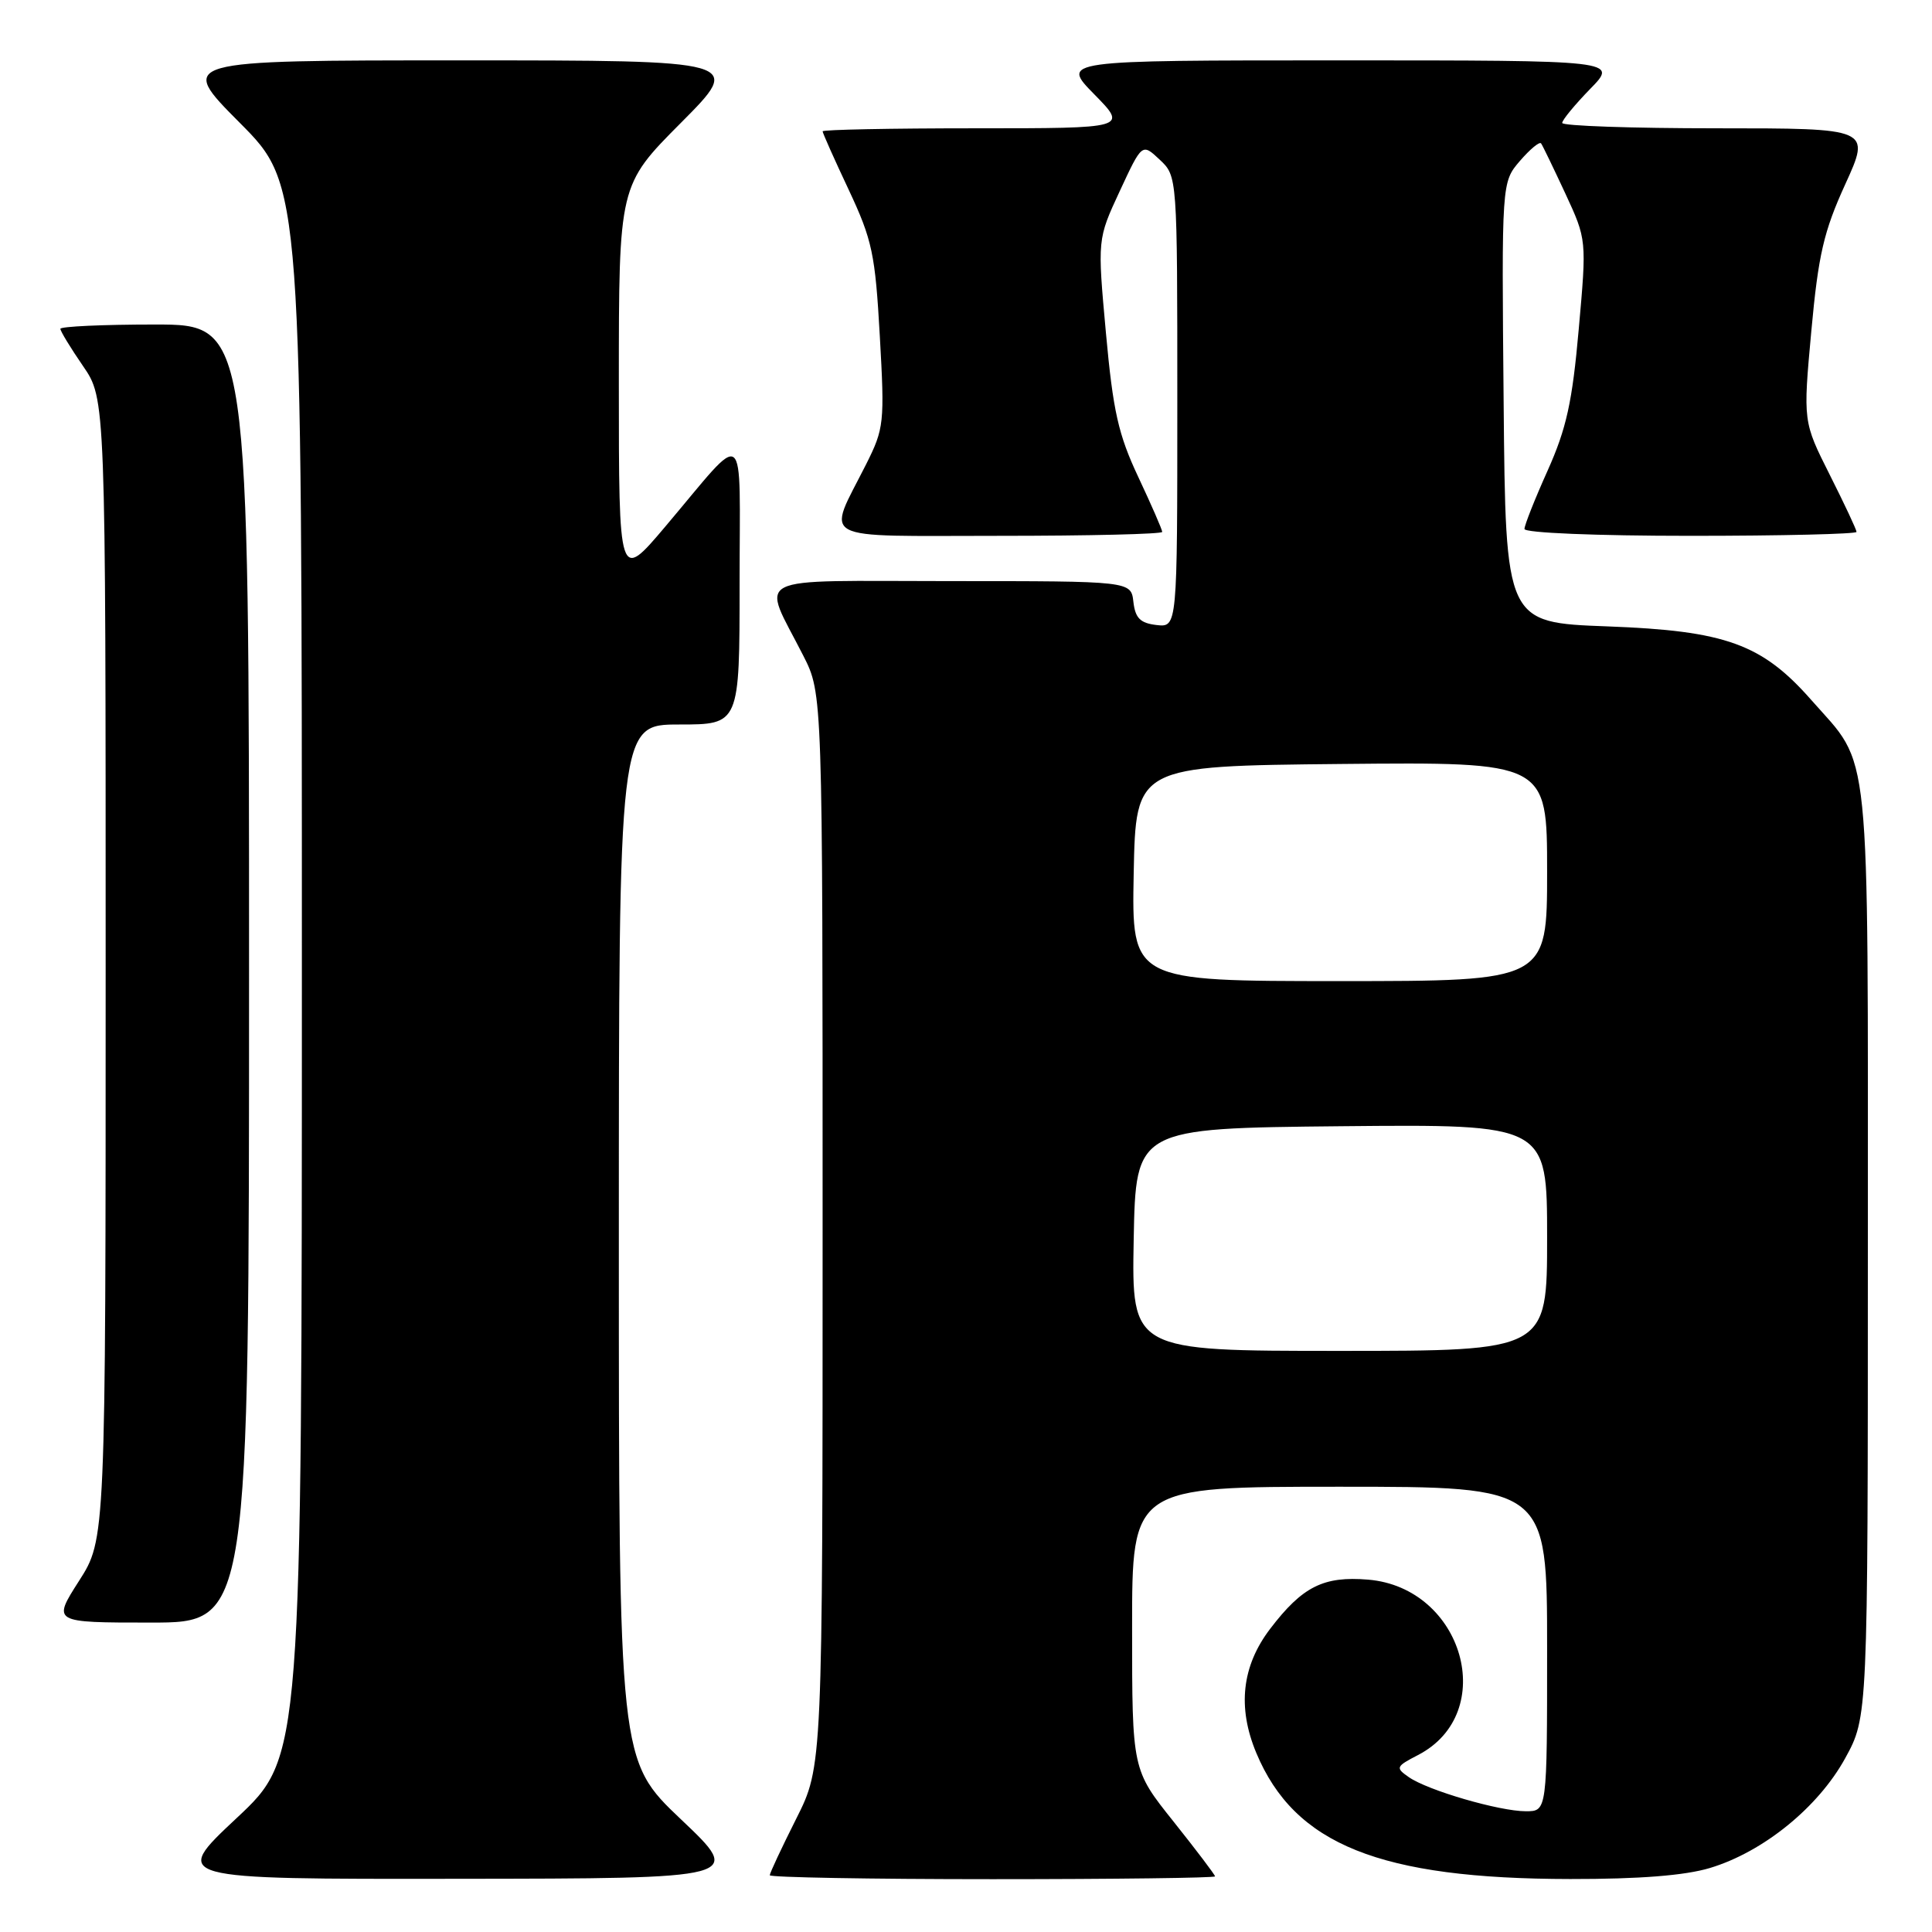 <?xml version="1.0" encoding="UTF-8" standalone="no"?>
<!DOCTYPE svg PUBLIC "-//W3C//DTD SVG 1.1//EN" "http://www.w3.org/Graphics/SVG/1.1/DTD/svg11.dtd" >
<svg xmlns="http://www.w3.org/2000/svg" xmlns:xlink="http://www.w3.org/1999/xlink" version="1.1" viewBox="0 0 256 256">
 <g >
 <path fill="currentColor"
d=" M 90.25 241.09 C 82.00 233.26 82.00 233.26 82.00 164.63 C 82.00 96.00 82.00 96.00 90.00 96.00 C 98.00 96.00 98.00 96.00 98.00 77.28 C 98.00 55.84 99.18 56.74 88.15 69.78 C 82.00 77.05 82.00 77.05 82.00 50.80 C 82.00 24.54 82.00 24.54 90.23 16.27 C 98.46 8.00 98.46 8.00 61.00 8.00 C 23.54 8.00 23.54 8.00 31.77 16.27 C 40.00 24.54 40.00 24.54 40.00 128.68 C 40.00 232.82 40.00 232.82 31.35 240.91 C 22.71 249.00 22.71 249.00 60.60 248.95 C 98.50 248.91 98.50 248.91 90.25 241.09 Z  M 161.00 248.63 C 161.00 248.43 158.53 245.17 155.51 241.38 C 150.01 234.50 150.01 234.50 150.01 215.75 C 150.00 197.00 150.00 197.00 177.50 197.00 C 205.00 197.00 205.00 197.00 205.00 218.50 C 205.00 240.00 205.00 240.00 202.18 240.00 C 198.67 240.00 189.16 237.23 186.66 235.47 C 184.89 234.24 184.96 234.07 187.88 232.56 C 198.64 227.00 193.92 210.37 181.28 209.31 C 175.37 208.82 172.58 210.22 168.30 215.83 C 164.55 220.75 163.94 226.22 166.46 232.26 C 171.54 244.42 182.82 248.95 208.07 248.98 C 217.23 248.99 223.24 248.52 226.57 247.52 C 233.65 245.39 240.93 239.47 244.50 232.97 C 247.50 227.50 247.50 227.50 247.50 166.00 C 247.50 97.07 247.98 101.81 240.02 92.77 C 233.47 85.32 228.65 83.58 213.00 83.00 C 199.50 82.50 199.50 82.50 199.24 53.32 C 198.97 24.15 198.97 24.15 201.40 21.32 C 202.74 19.77 203.99 18.73 204.20 19.00 C 204.40 19.27 205.84 22.26 207.41 25.63 C 210.25 31.76 210.25 31.76 209.19 43.63 C 208.34 53.28 207.56 56.79 205.07 62.35 C 203.38 66.11 202.00 69.59 202.00 70.09 C 202.00 70.61 211.51 71.00 224.00 71.00 C 236.10 71.00 246.00 70.76 246.00 70.48 C 246.00 70.19 244.40 66.78 242.45 62.91 C 238.91 55.87 238.91 55.87 240.01 43.86 C 240.94 33.75 241.65 30.68 244.50 24.43 C 247.89 17.00 247.89 17.00 227.44 17.00 C 216.20 17.00 207.00 16.68 207.00 16.29 C 207.00 15.90 208.67 13.88 210.70 11.79 C 214.41 8.00 214.41 8.00 177.49 8.00 C 140.58 8.00 140.58 8.00 145.00 12.50 C 149.42 17.00 149.42 17.00 129.21 17.00 C 118.09 17.00 109.00 17.18 109.00 17.40 C 109.00 17.61 110.55 21.10 112.46 25.15 C 115.58 31.80 115.97 33.64 116.58 44.53 C 117.23 56.05 117.15 56.77 114.76 61.53 C 109.54 71.90 107.86 71.00 132.43 71.00 C 144.29 71.00 154.00 70.77 154.00 70.48 C 154.00 70.19 152.58 66.93 150.84 63.23 C 148.18 57.58 147.49 54.51 146.54 44.10 C 145.41 31.70 145.41 31.70 148.37 25.33 C 151.33 18.96 151.33 18.96 153.67 21.16 C 156.00 23.35 156.00 23.35 156.00 53.24 C 156.00 83.13 156.00 83.13 153.25 82.82 C 151.09 82.57 150.43 81.91 150.18 79.75 C 149.87 77.00 149.87 77.00 125.96 77.00 C 98.80 77.00 100.89 75.94 106.45 86.90 C 109.00 91.93 109.00 91.93 109.00 162.99 C 109.00 234.05 109.00 234.05 105.50 241.00 C 103.58 244.82 102.00 248.19 102.00 248.48 C 102.00 248.76 115.28 249.00 131.50 249.00 C 147.72 249.00 161.00 248.83 161.00 248.63 Z  M 33.00 129.00 C 33.00 43.00 33.00 43.00 20.50 43.00 C 13.62 43.00 8.00 43.26 8.00 43.57 C 8.00 43.88 9.35 46.10 11.00 48.50 C 14.00 52.86 14.00 52.86 14.00 128.41 C 14.00 203.96 14.00 203.96 10.47 209.48 C 6.94 215.00 6.94 215.00 19.97 215.00 C 33.00 215.00 33.00 215.00 33.00 129.00 Z  M 150.22 164.25 C 150.50 149.50 150.50 149.50 177.75 149.23 C 205.00 148.97 205.00 148.97 205.00 163.98 C 205.00 179.00 205.00 179.00 177.47 179.00 C 149.95 179.00 149.95 179.00 150.22 164.25 Z  M 150.22 115.75 C 150.50 101.50 150.50 101.50 177.75 101.23 C 205.00 100.97 205.00 100.97 205.00 115.48 C 205.00 130.00 205.00 130.00 177.47 130.00 C 149.95 130.00 149.95 130.00 150.22 115.75 Z "/>
</g>
</svg>